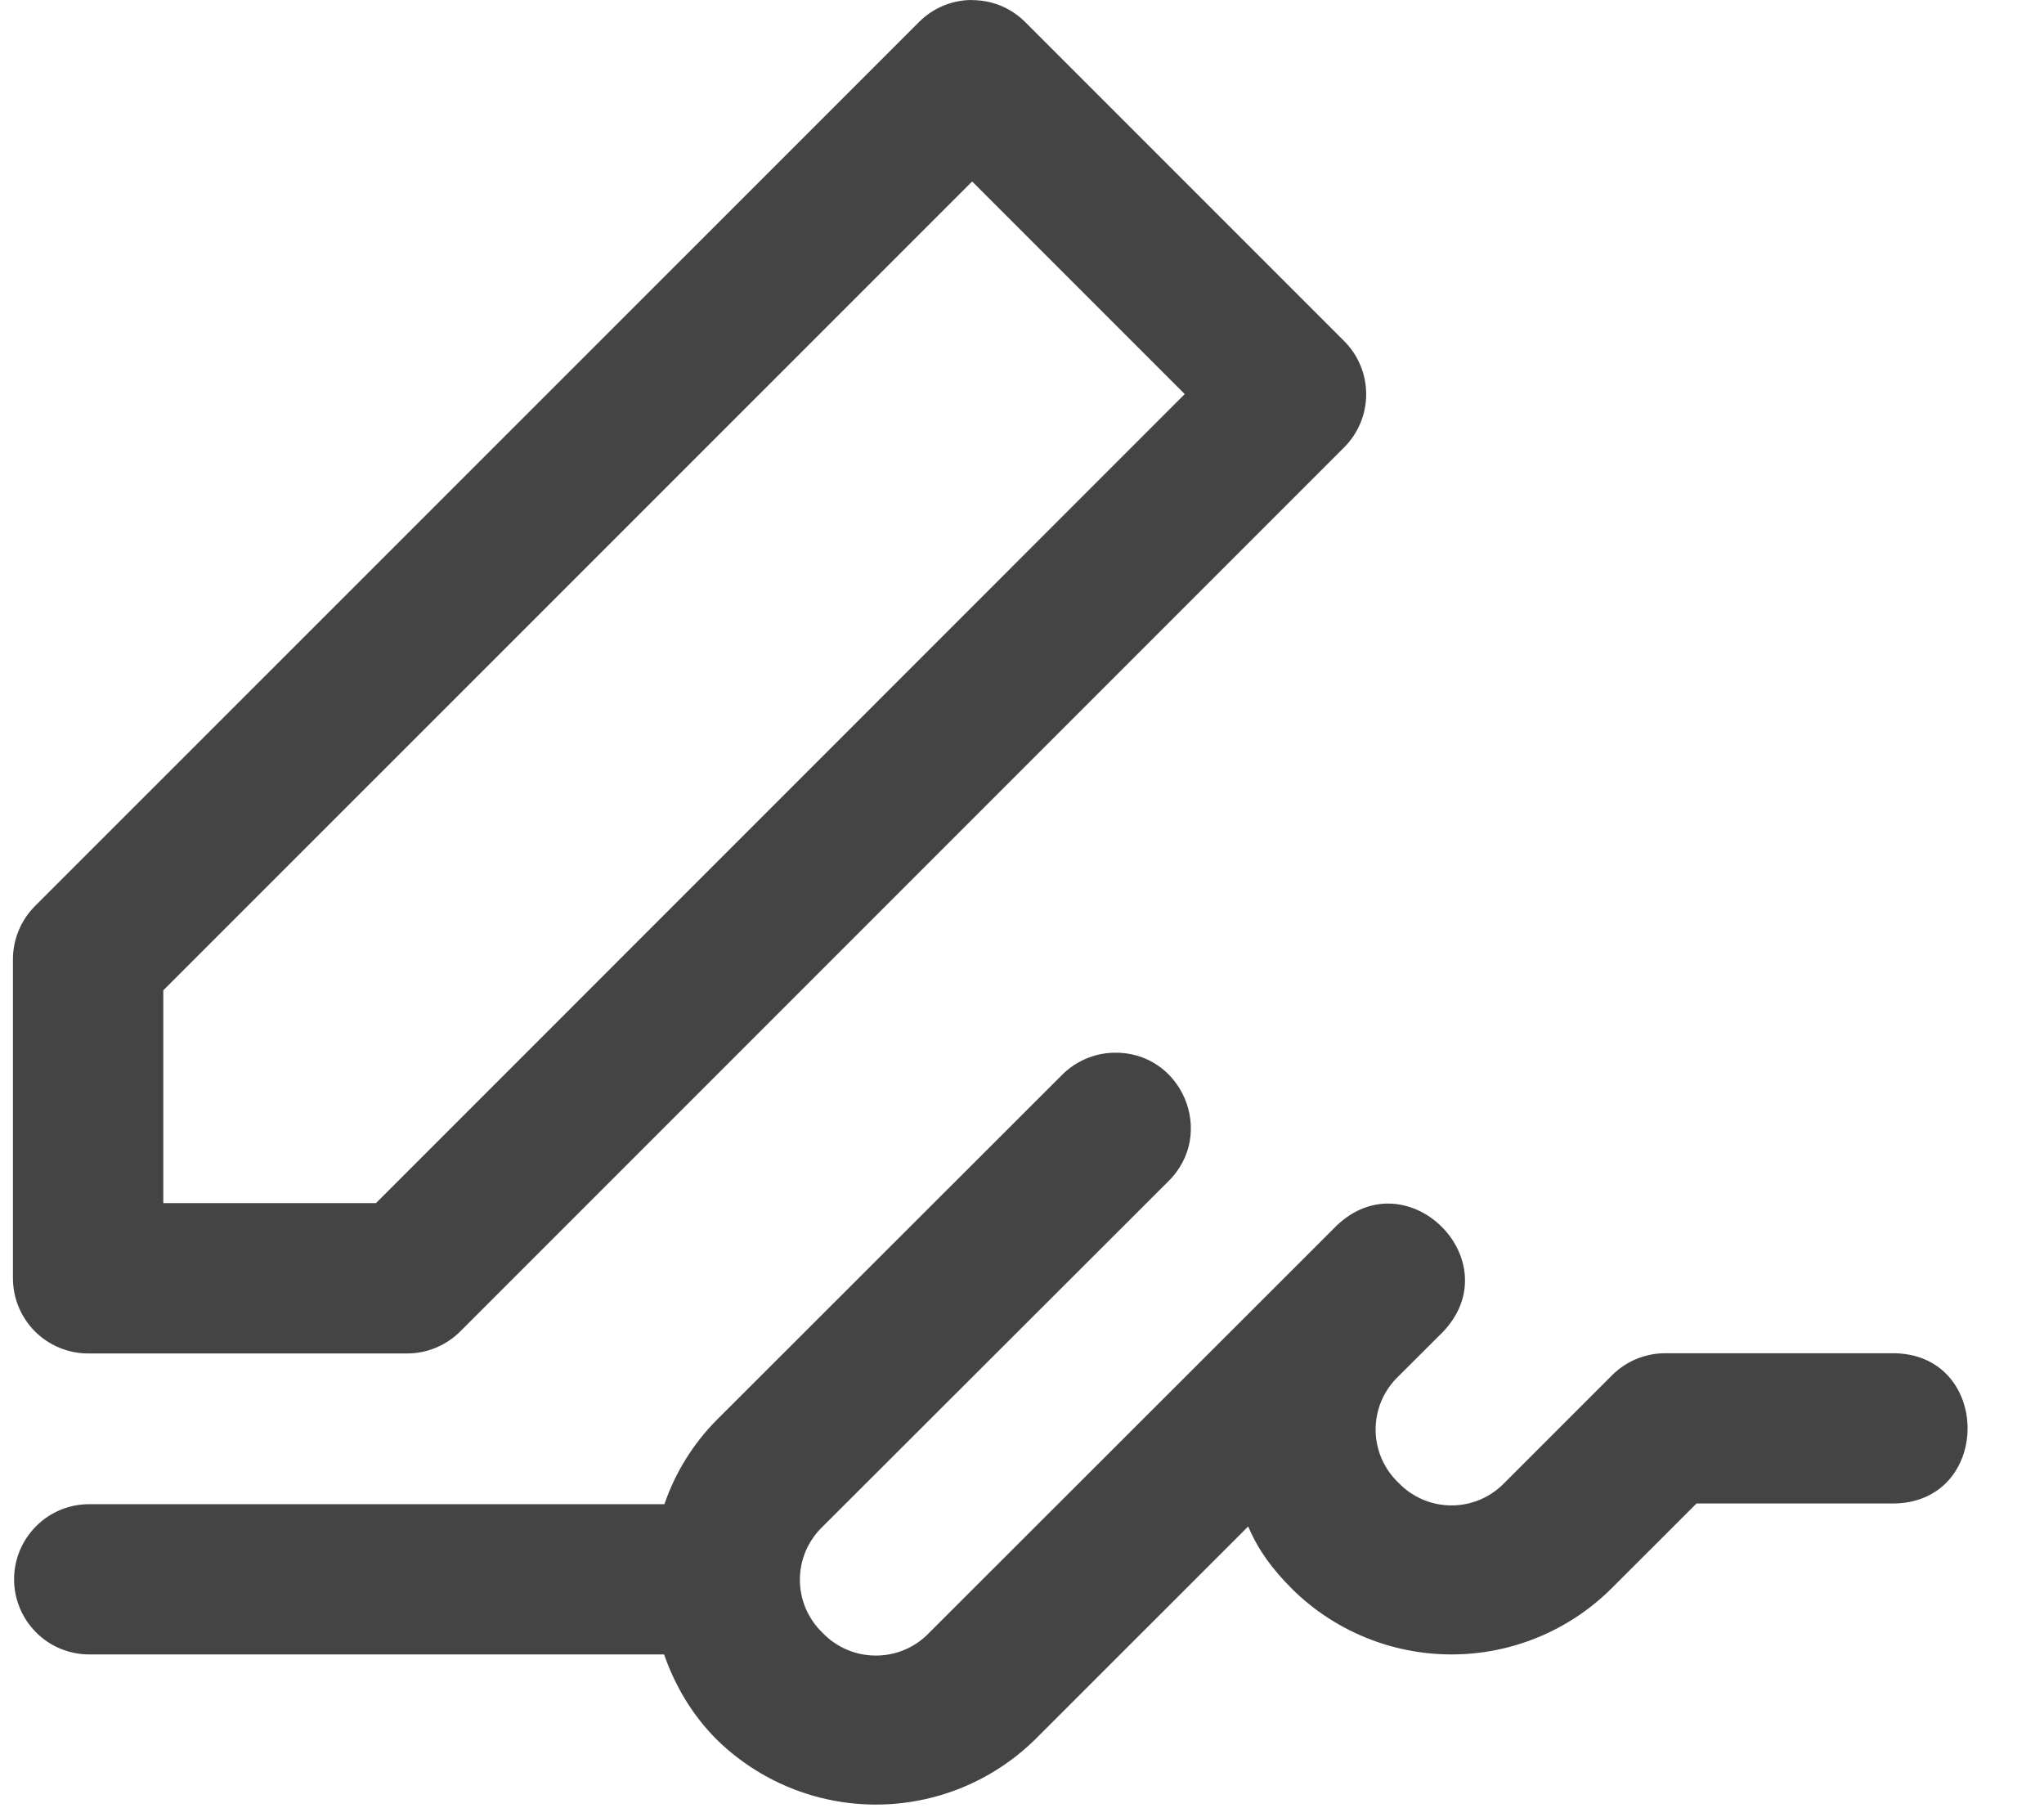 <svg width="18" height="16" viewBox="0 0 18 16" fill="none" xmlns="http://www.w3.org/2000/svg">
<path d="M8.551 0C8.379 0.002 8.214 0.072 8.093 0.194L0.308 7.978C0.184 8.102 0.114 8.271 0.114 8.446V11.255C0.114 11.43 0.184 11.599 0.308 11.723C0.432 11.847 0.601 11.917 0.776 11.917H3.585C3.76 11.917 3.929 11.847 4.053 11.723L11.837 3.939C11.961 3.815 12.031 3.647 12.031 3.471C12.031 3.296 11.961 3.127 11.837 3.003L9.029 0.195C8.966 0.132 8.892 0.083 8.81 0.049C8.728 0.016 8.64 -0 8.552 0.001L8.551 0ZM8.561 1.598L10.433 3.47L3.311 10.593H1.438V8.72L8.561 1.598Z" fill="#444444"/>
<path d="M9.804 9.269C9.632 9.274 9.468 9.346 9.348 9.469L6.308 12.506C6.102 12.715 5.946 12.967 5.851 13.244H0.786C0.611 13.244 0.442 13.313 0.318 13.438C0.194 13.562 0.124 13.73 0.124 13.905C0.124 14.081 0.194 14.249 0.318 14.373C0.442 14.498 0.611 14.567 0.786 14.567H5.848C5.943 14.839 6.093 15.097 6.308 15.313C6.683 15.682 7.187 15.889 7.713 15.889C8.239 15.889 8.744 15.682 9.118 15.313L10.992 13.44C11.079 13.645 11.197 13.808 11.378 13.99C11.752 14.36 12.257 14.567 12.783 14.567C13.308 14.567 13.813 14.36 14.187 13.99L14.94 13.238H16.655C17.551 13.25 17.551 11.902 16.655 11.915H14.665C14.49 11.915 14.322 11.984 14.197 12.108L13.251 13.054C13.19 13.118 13.117 13.168 13.037 13.203C12.957 13.237 12.87 13.255 12.783 13.255C12.695 13.255 12.608 13.237 12.528 13.203C12.447 13.168 12.375 13.118 12.314 13.054C12.251 12.994 12.201 12.922 12.166 12.841C12.132 12.761 12.114 12.674 12.114 12.587C12.114 12.499 12.132 12.413 12.166 12.332C12.201 12.252 12.251 12.179 12.314 12.119L12.706 11.728C13.304 11.104 12.395 10.195 11.77 10.792L11.378 11.184L8.182 14.377C8.121 14.441 8.049 14.491 7.968 14.525C7.888 14.56 7.801 14.577 7.713 14.577C7.626 14.577 7.539 14.56 7.458 14.525C7.378 14.491 7.305 14.441 7.244 14.377C7.181 14.317 7.131 14.244 7.096 14.164C7.062 14.084 7.044 13.997 7.044 13.909C7.044 13.822 7.062 13.735 7.096 13.655C7.131 13.575 7.181 13.502 7.244 13.442L10.285 10.405C10.718 9.984 10.408 9.252 9.804 9.269Z" fill="#444444"/>
</svg>
